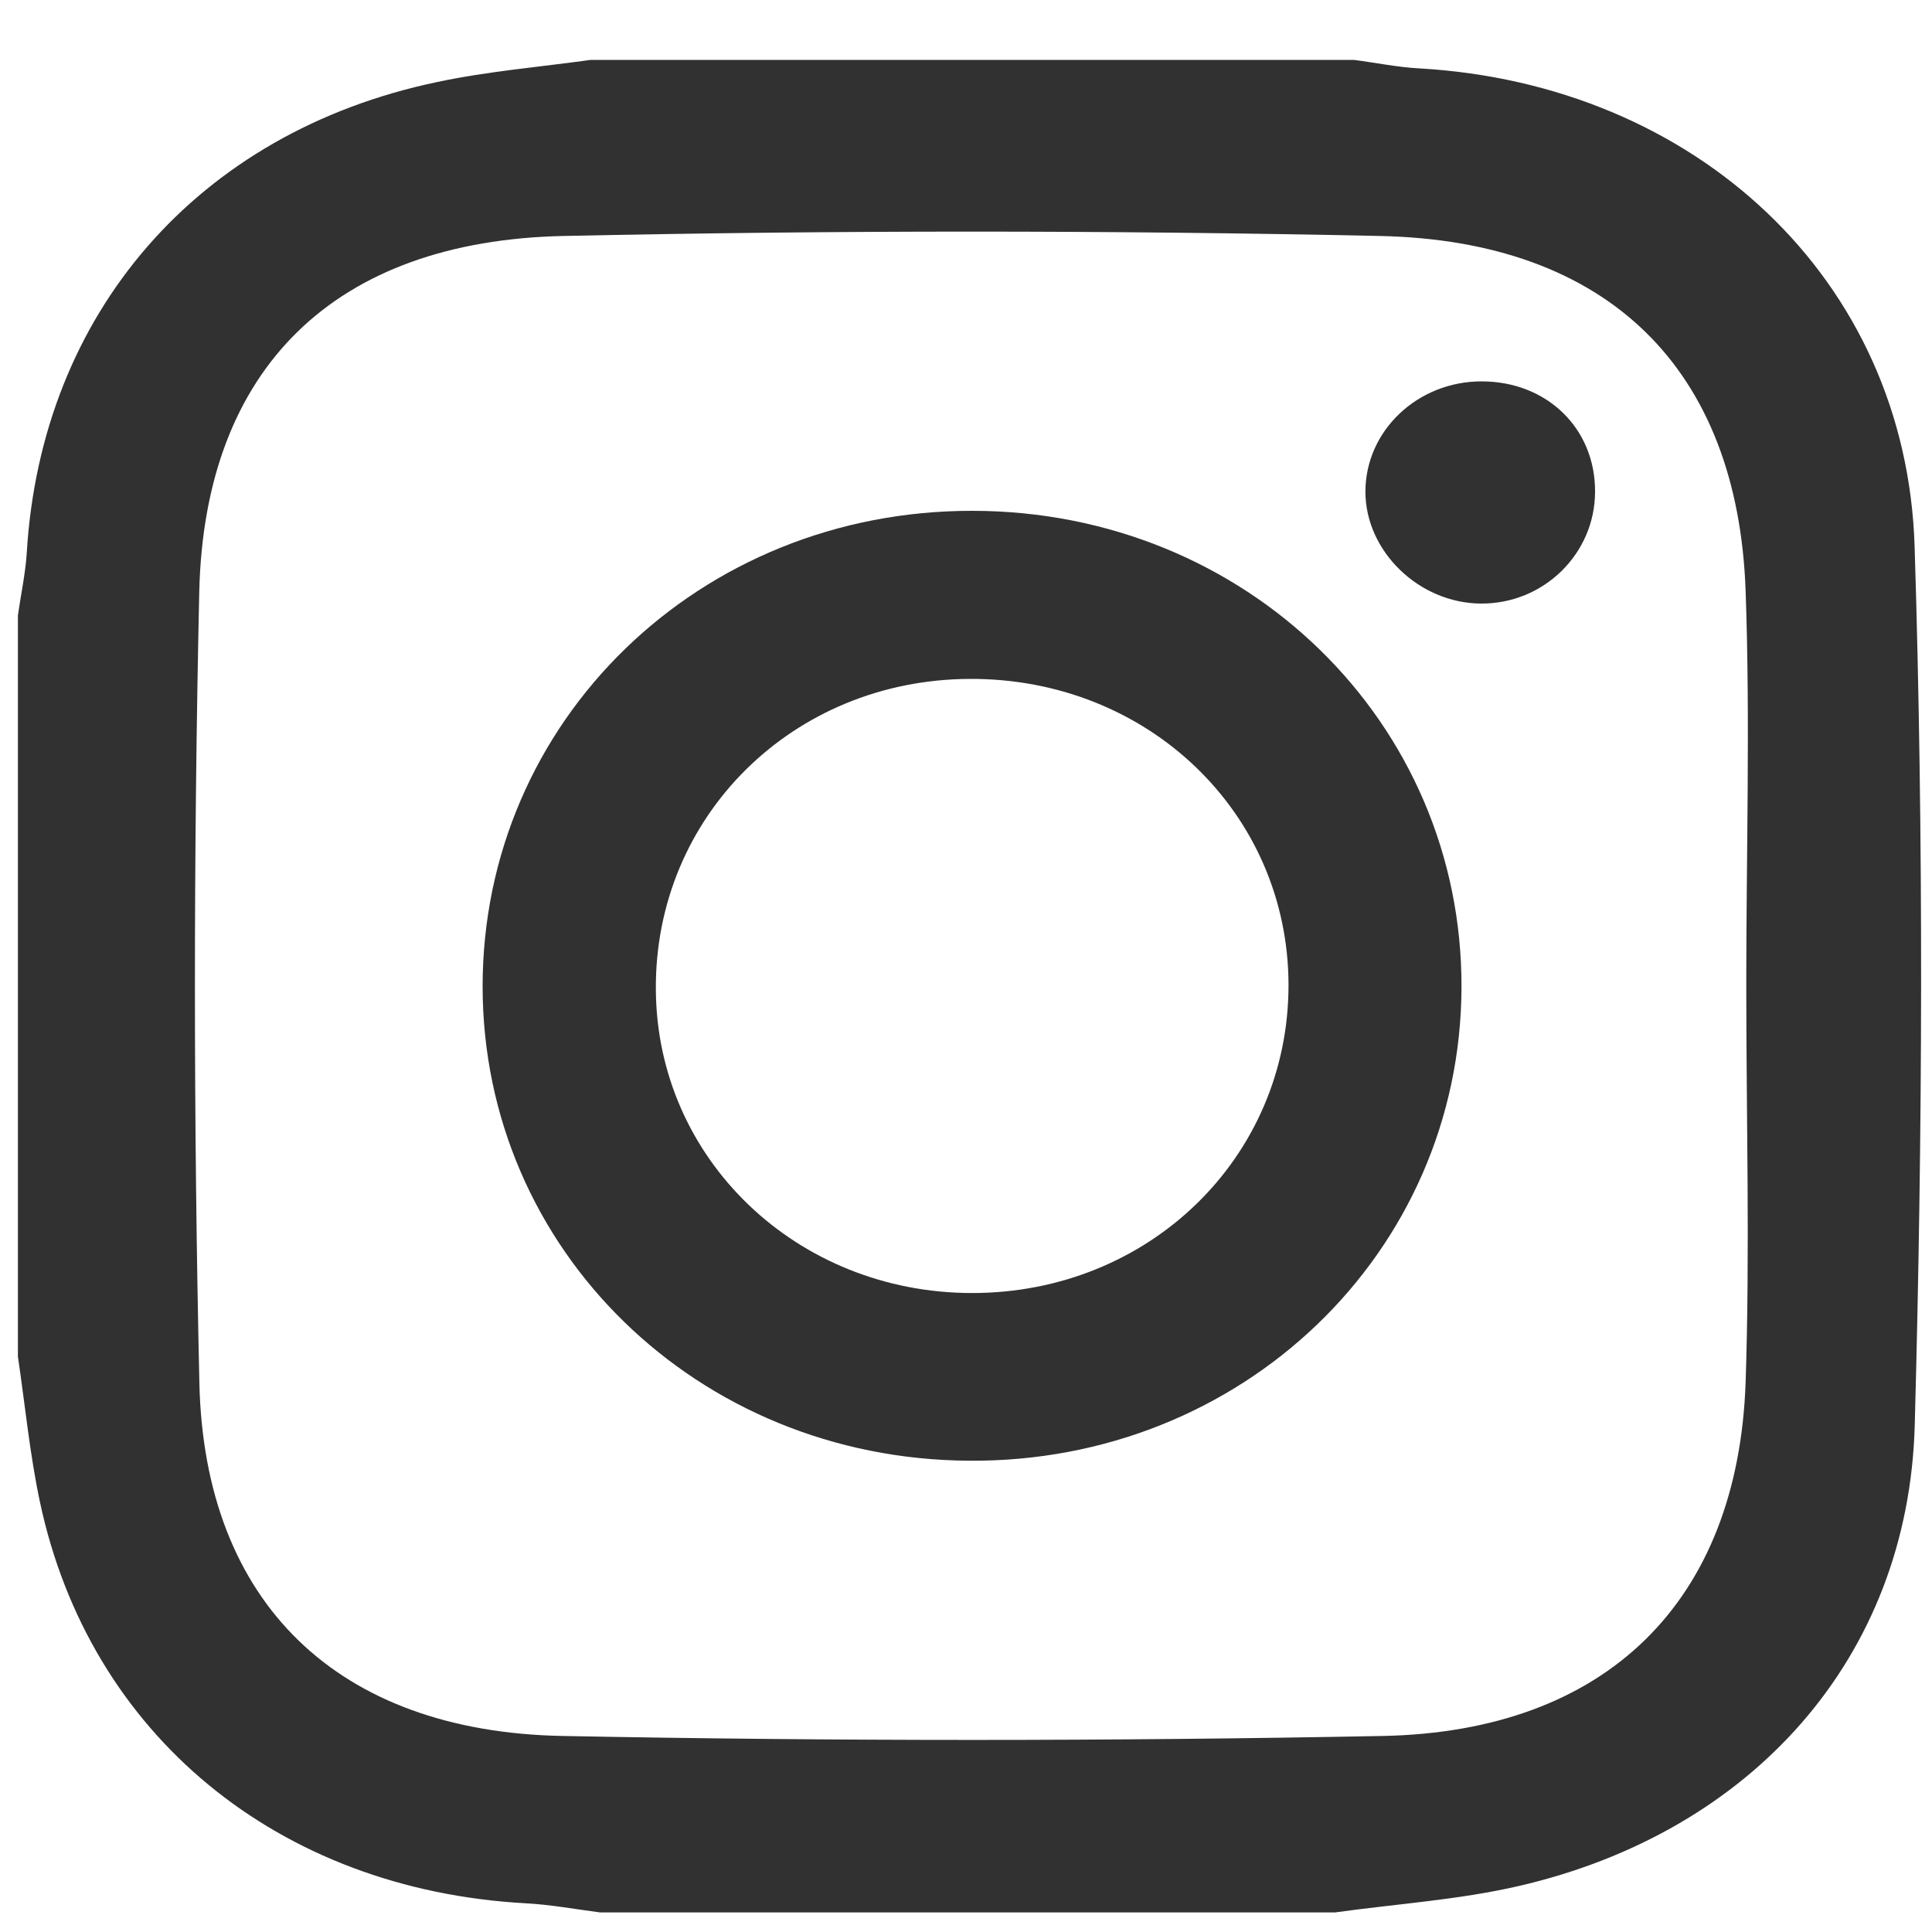 <?xml version="1.0" encoding="UTF-8" standalone="no"?>
<svg width="15px" height="15px" viewBox="0 0 15 15" version="1.1" xmlns="http://www.w3.org/2000/svg" xmlns:xlink="http://www.w3.org/1999/xlink">
    <!-- Generator: Sketch 40.3 (33839) - http://www.bohemiancoding.com/sketch -->
    <title>Page 1 Copy 5</title>
    <desc>Created with Sketch.</desc>
    <defs></defs>
    <g id="Page-1" stroke="none" stroke-width="1" fill="none" fill-rule="evenodd">
        <g id="Page-1-Copy-5" fill="#313131">
            <g id="Group-3" transform="translate(0, 0.452)">
                <path d="M13.558,7.189 C13.558,6.171 13.589,5.151 13.553,4.136 C13.492,2.415 12.489,1.416 10.709,1.38 C8.599,1.335 6.488,1.335 4.378,1.38 C2.599,1.417 1.587,2.405 1.547,4.143 C1.502,6.191 1.502,8.24 1.548,10.288 C1.587,11.992 2.619,12.993 4.367,13.026 C6.489,13.067 8.613,13.067 10.735,13.026 C12.476,12.992 13.494,11.979 13.553,10.28 C13.587,9.25 13.558,8.219 13.558,7.189 M10.365,14.396 L4.659,14.396 C4.466,14.371 4.273,14.335 4.079,14.325 C2.158,14.218 0.694,13.016 0.31,11.209 C0.231,10.837 0.195,10.458 0.139,10.08 L0.139,4.326 C0.162,4.163 0.198,4 0.208,3.836 C0.321,1.979 1.535,0.576 3.389,0.186 C3.78,0.102 4.185,0.069 4.586,0.013 L10.512,0.013 C10.682,0.035 10.85,0.07 11.019,0.079 C13.162,0.201 14.799,1.713 14.865,3.789 C14.936,6.061 14.928,8.339 14.866,10.613 C14.817,12.421 13.6,13.775 11.787,14.192 C11.322,14.299 10.838,14.33 10.365,14.396" id="Fill-1"></path>
            </g>
            <path d="M10.004,7.645 C10.001,6.311 8.91,5.264 7.528,5.271 C6.155,5.277 5.083,6.338 5.092,7.682 C5.099,8.997 6.185,10.039 7.548,10.039 C8.924,10.039 10.006,8.983 10.004,7.645 M11.347,7.668 C11.339,9.727 9.643,11.357 7.523,11.341 C5.413,11.328 3.748,9.702 3.747,7.659 C3.747,5.597 5.43,3.962 7.552,3.966 C9.675,3.969 11.354,5.608 11.347,7.668" id="Fill-4"></path>
            <path d="M11.503,2.961 C12.011,2.961 12.387,3.327 12.384,3.819 C12.383,4.3 11.984,4.69 11.497,4.686 C11.016,4.683 10.6,4.279 10.601,3.815 C10.603,3.343 11.006,2.961 11.503,2.961" id="Fill-6"></path>
        </g>
    </g>
</svg>